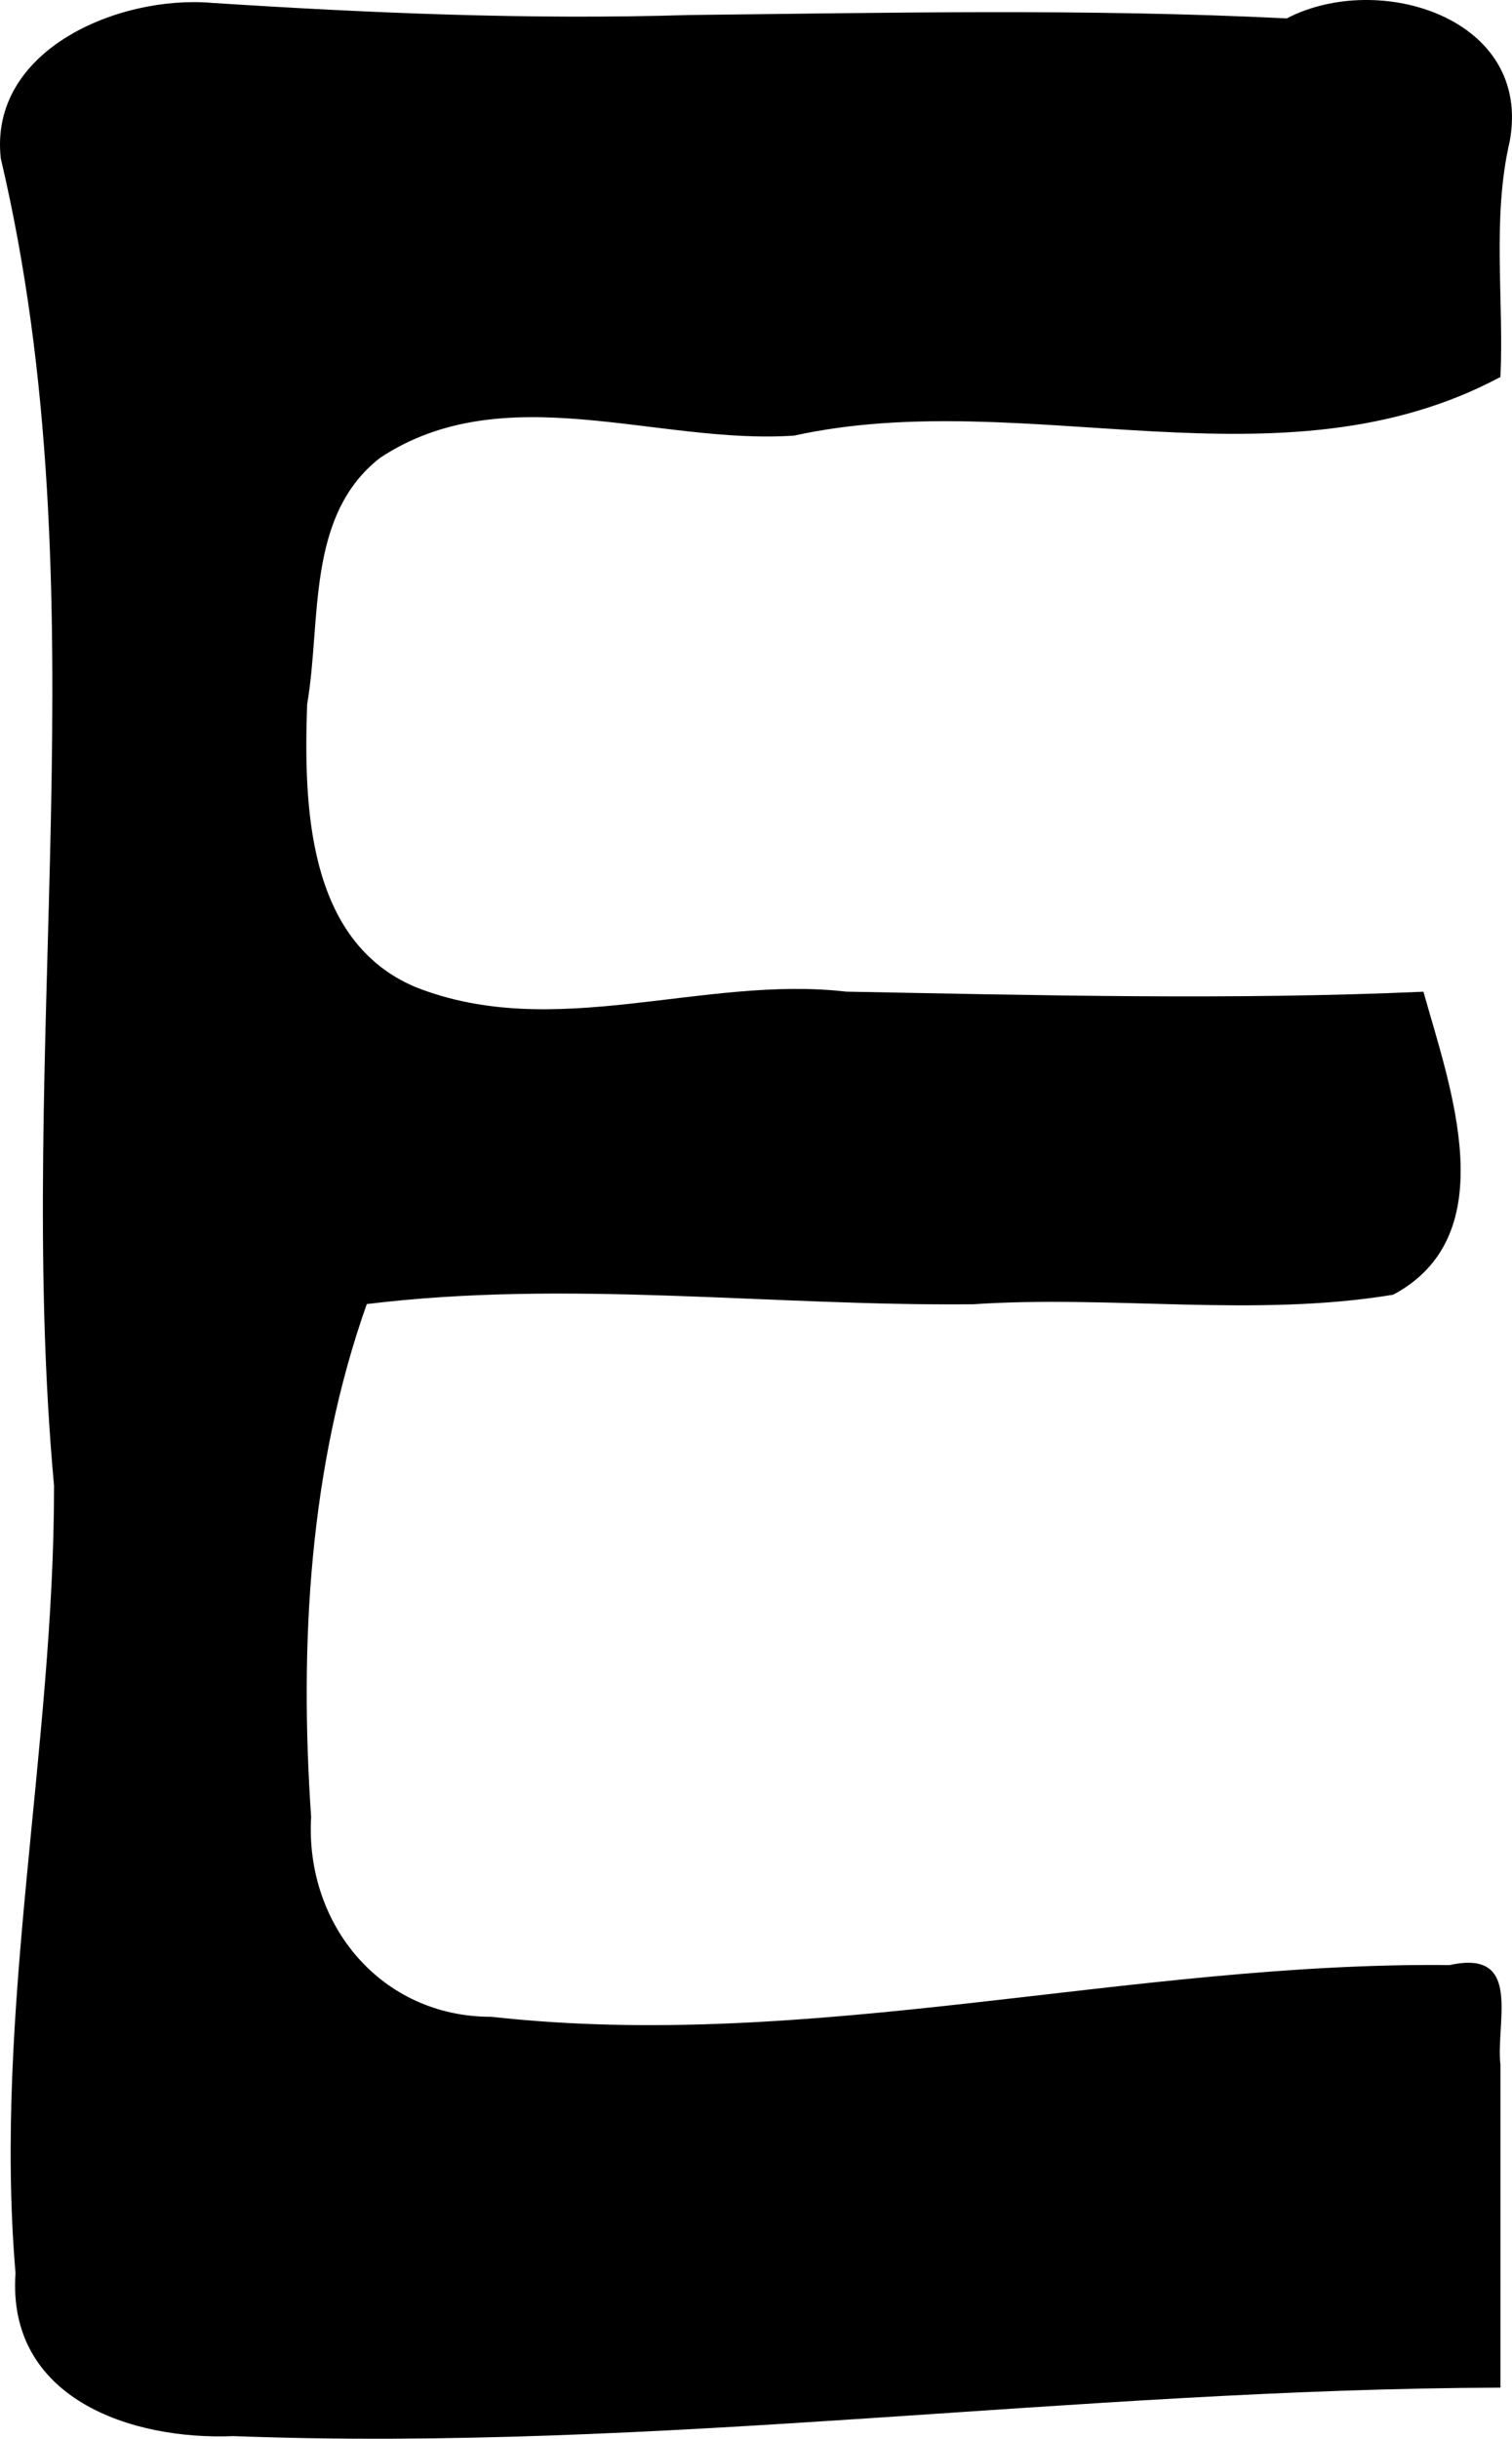<?xml version="1.0" encoding="UTF-8" standalone="no"?>
<!-- Created with Inkscape (http://www.inkscape.org/) -->

<svg
   xmlns:dc="http://purl.org/dc/elements/1.1/"
   xmlns:cc="http://creativecommons.org/ns#"
   xmlns:rdf="http://www.w3.org/1999/02/22-rdf-syntax-ns#"
   xmlns:svg="http://www.w3.org/2000/svg"
   xmlns="http://www.w3.org/2000/svg"
   xmlns:sodipodi="http://sodipodi.sourceforge.net/DTD/sodipodi-0.dtd"
   xmlns:inkscape="http://www.inkscape.org/namespaces/inkscape"
   width="386.78"
   height="623.423"
   id="svg2"
   version="1.1"
   inkscape:version="0.48.5 r10040"
   sodipodi:docname="E.svg">
  <defs
     id="defs4" />
  <sodipodi:namedview
     id="base"
     pagecolor="#ffffff"
     bordercolor="#666666"
     borderopacity="1.0"
     inkscape:pageopacity="0.0"
     inkscape:pageshadow="2"
     inkscape:zoom="0.35"
     inkscape:cx="-118.88633"
     inkscape:cy="-131.95105"
     inkscape:document-units="px"
     inkscape:current-layer="layer1"
     showgrid="false"
     inkscape:window-width="1600"
     inkscape:window-height="1137"
     inkscape:window-x="1672"
     inkscape:window-y="-8"
     inkscape:window-maximized="1"
     fit-margin-top="0"
     fit-margin-left="0"
     fit-margin-right="0"
     fit-margin-bottom="0" />
  <g
     inkscape:label="Layer 1"
     inkscape:groupmode="layer"
     id="layer1"
     transform="translate(-171.029,-220.07)">
    <path
       style="fill:#000000"
       d="M 184.857,599.934 C 174.531,487.065 197.548,371.983 171.225,260.549 c -3.052,-27.79 30.176,-41.731 53.904,-39.748 40.672,2.63 81.397,4.358 122.189,3.108 50.951,-0.558 101.948,-1.669 152.866,0.867 23.473,-12.236 62.904,-0.216 57.038,31.429 -4.56,19.64 -1.459,40.162 -2.365,60.229 -56.366,30.097 -121.092,1.964 -180.674,14.987 -34.994,2.423 -74.103,-15.322 -105.93,5.686 -19.039,14.844 -14.968,41.641 -18.653,62.986 -0.897,25.695 -0.077,60.471 27.546,72.232 35.585,14.235 73.627,-3.009 110.396,1.244 49.195,0.91 98.435,2.197 147.616,0.016 6.75,24.19 20.929,62.163 -7.745,77.458 -35.352,5.844 -71.727,0.049 -107.469,2.441 -51.653,0.518 -103.644,-6.367 -155.088,-0.05 -14.777,41.678 -17.251,87.206 -14.239,131.083 -1.605,27.61 17.992,51.192 46.125,51.115 82.005,9.137 163.231,-14.097 245.131,-13.22 18.771,-4.16 11.72,14.541 12.982,25.515 0,27.502 0,55.005 0,82.507 -108.158,0.324 -215.873,16.497 -324.077,12.392 -26.223,1.081 -58.021,-9.614 -55.779,-41.65 -5.66,-67.158 9.88,-134.096 9.856,-201.242 z"
       id="path4142"
       inkscape:connector-curvature="0" />
    <g
       id="g3138"
       transform="translate(100,28.571)" />
  </g>
</svg>
